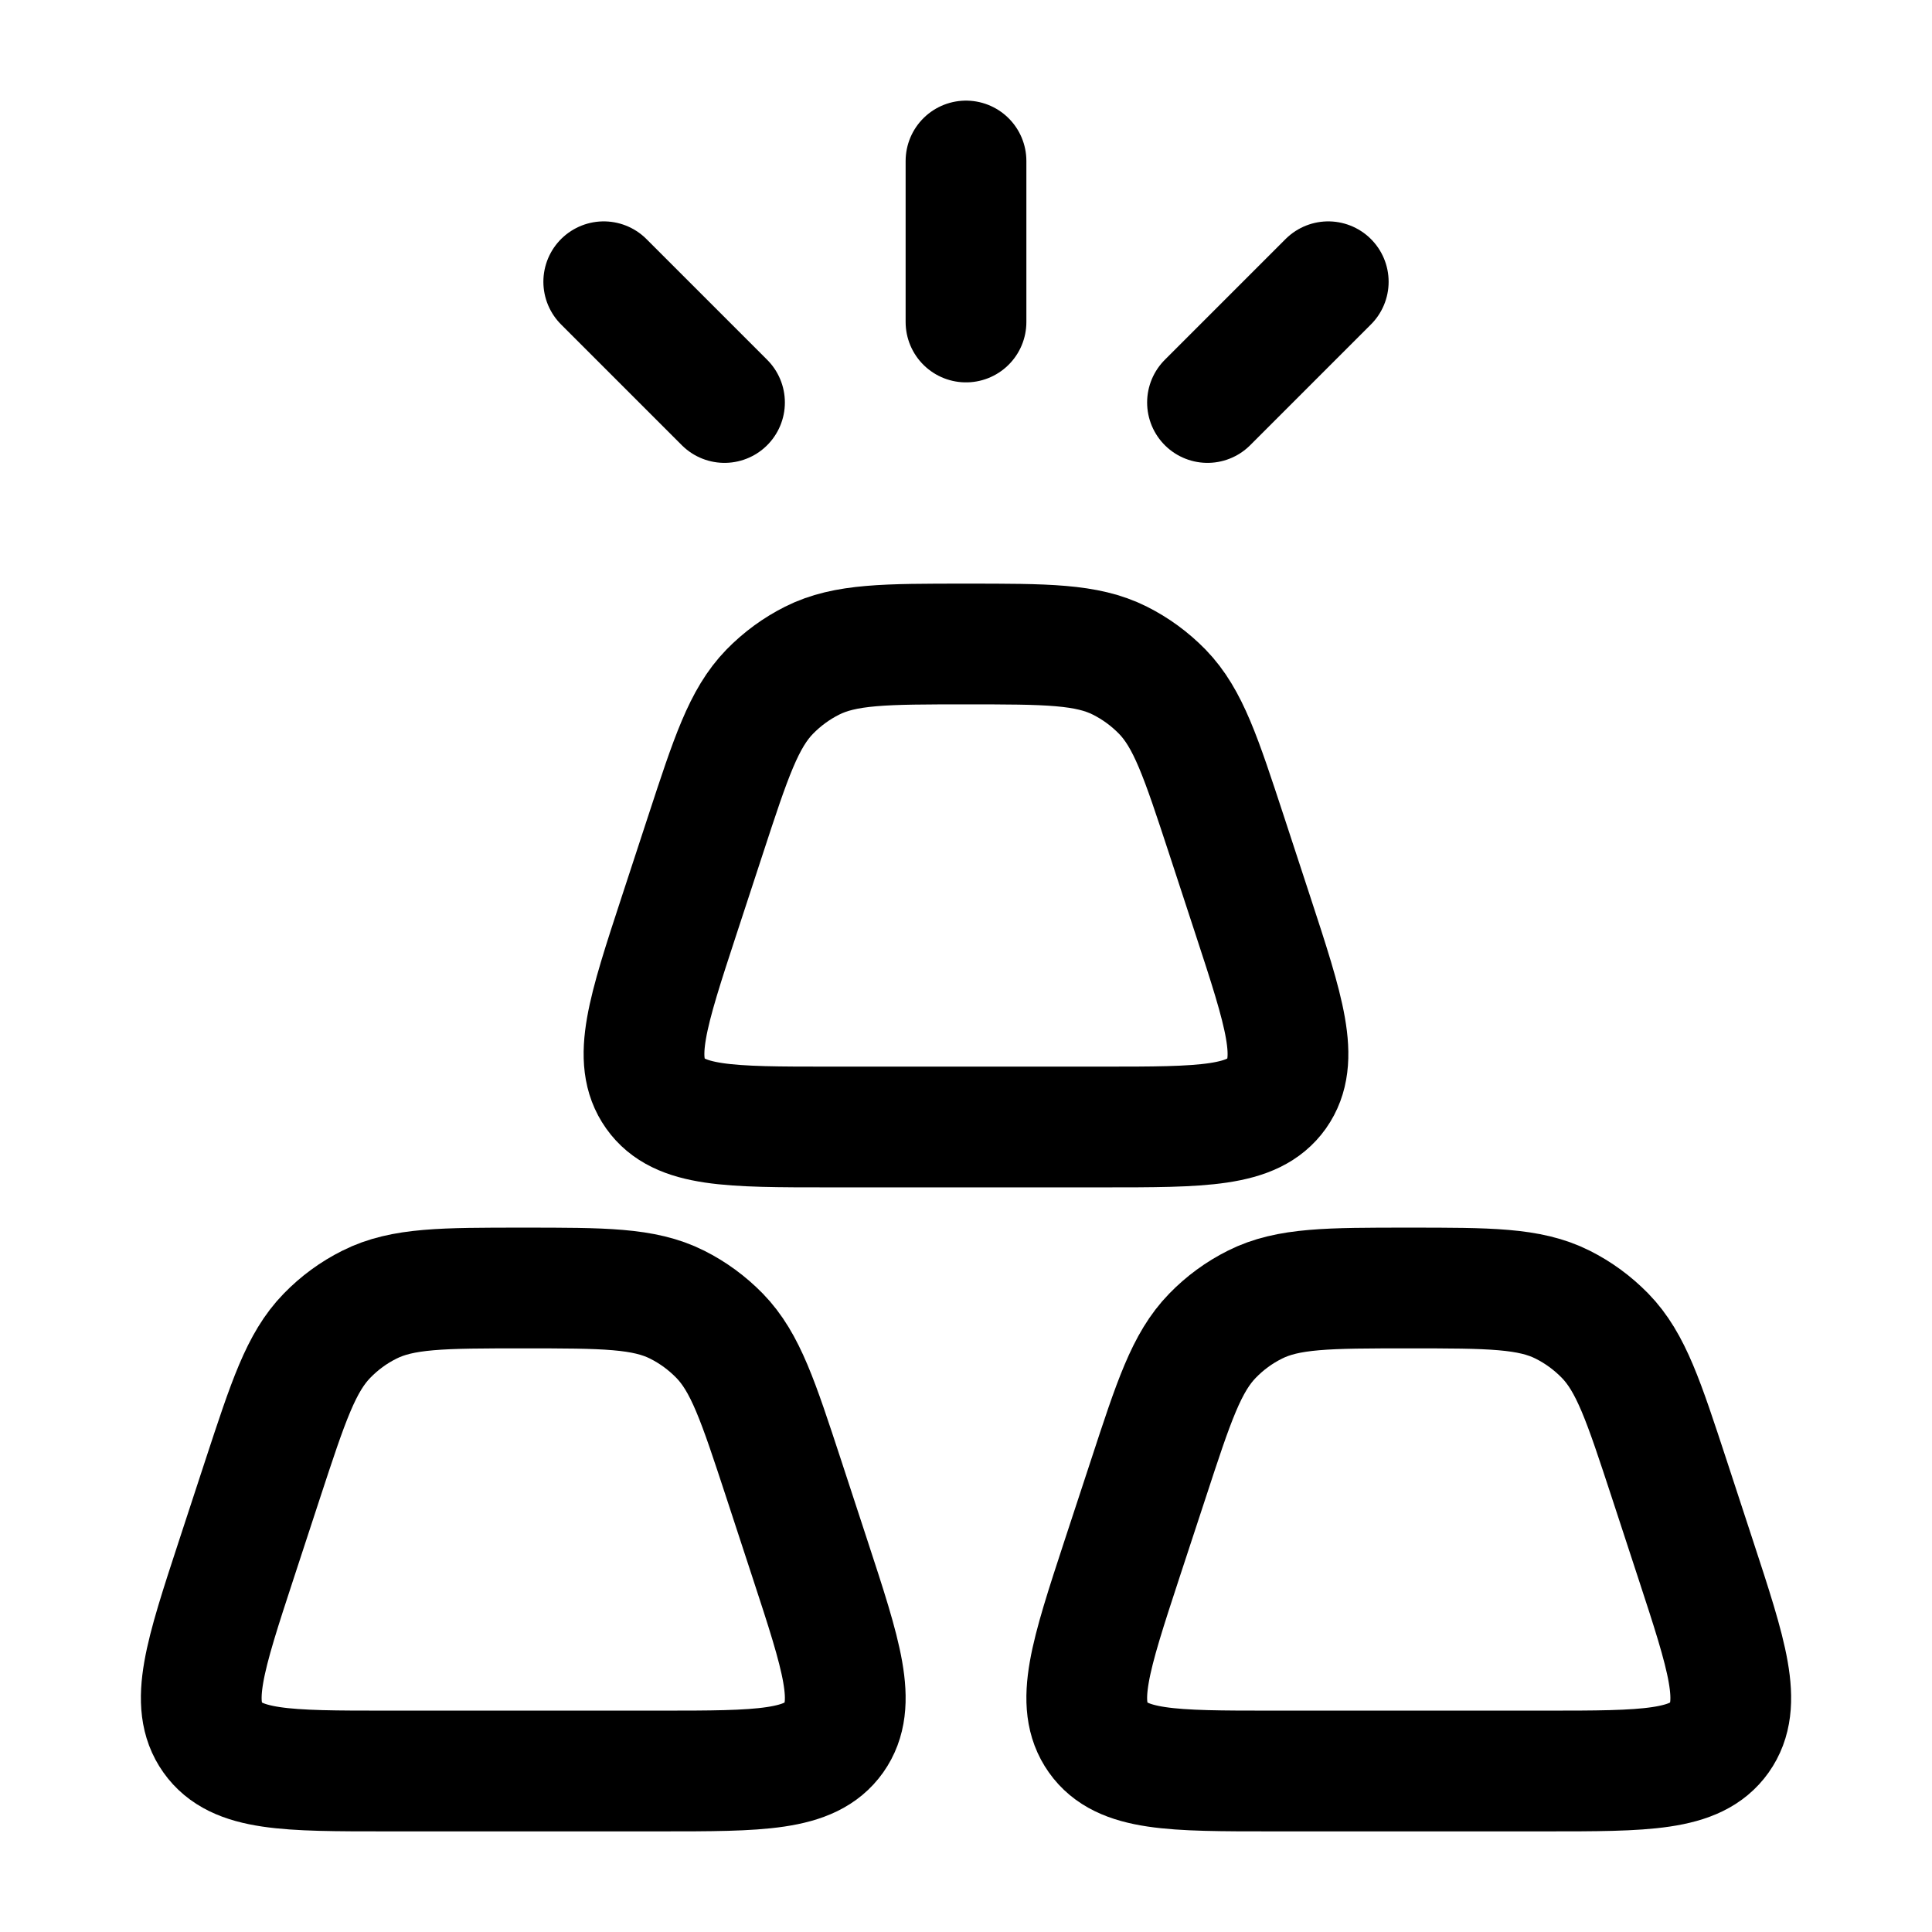 <svg xmlns="http://www.w3.org/2000/svg" width="1em" height="1em" viewBox="0 0 24 24"><path fill="none" stroke="currentColor" stroke-linecap="round" stroke-linejoin="round" stroke-width="1.5" d="M14.265 18.372c.316-.965.474-1.447.797-1.779q.231-.238.527-.386C16 16 16.5 16 17.5 16s1.5 0 1.912.207q.294.148.527.386c.323.332.48.814.797 1.779l.326.995c.394 1.202.591 1.802.297 2.218c-.295.415-.917.415-2.162.415h-3.393c-1.245 0-1.868 0-2.162-.415c-.295-.416-.098-1.016.296-2.218zm-5.501-8c.316-.965.475-1.447.797-1.779q.233-.238.527-.386C10.5 8 11 8 12 8s1.5 0 1.912.207q.294.148.527.386c.322.332.48.814.797 1.779l.326.995c.394 1.202.59 1.802.297 2.218c-.295.415-.917.415-2.163.415h-3.392c-1.246 0-1.868 0-2.162-.415c-.295-.416-.098-1.016.296-2.218zm-5.5 8c.317-.965.475-1.447.798-1.779q.231-.238.527-.386C5 16 5.5 16 6.5 16s1.5 0 1.912.207q.294.148.527.386c.323.332.48.814.797 1.779l.326.995c.394 1.202.591 1.802.297 2.218c-.295.415-.917.415-2.162.415H4.804c-1.245 0-1.868 0-2.162-.415c-.295-.416-.098-1.016.296-2.218zM12 2v2m-4.5-.5L9 5m7.5-1.5L15 5" color="currentColor"/></svg>